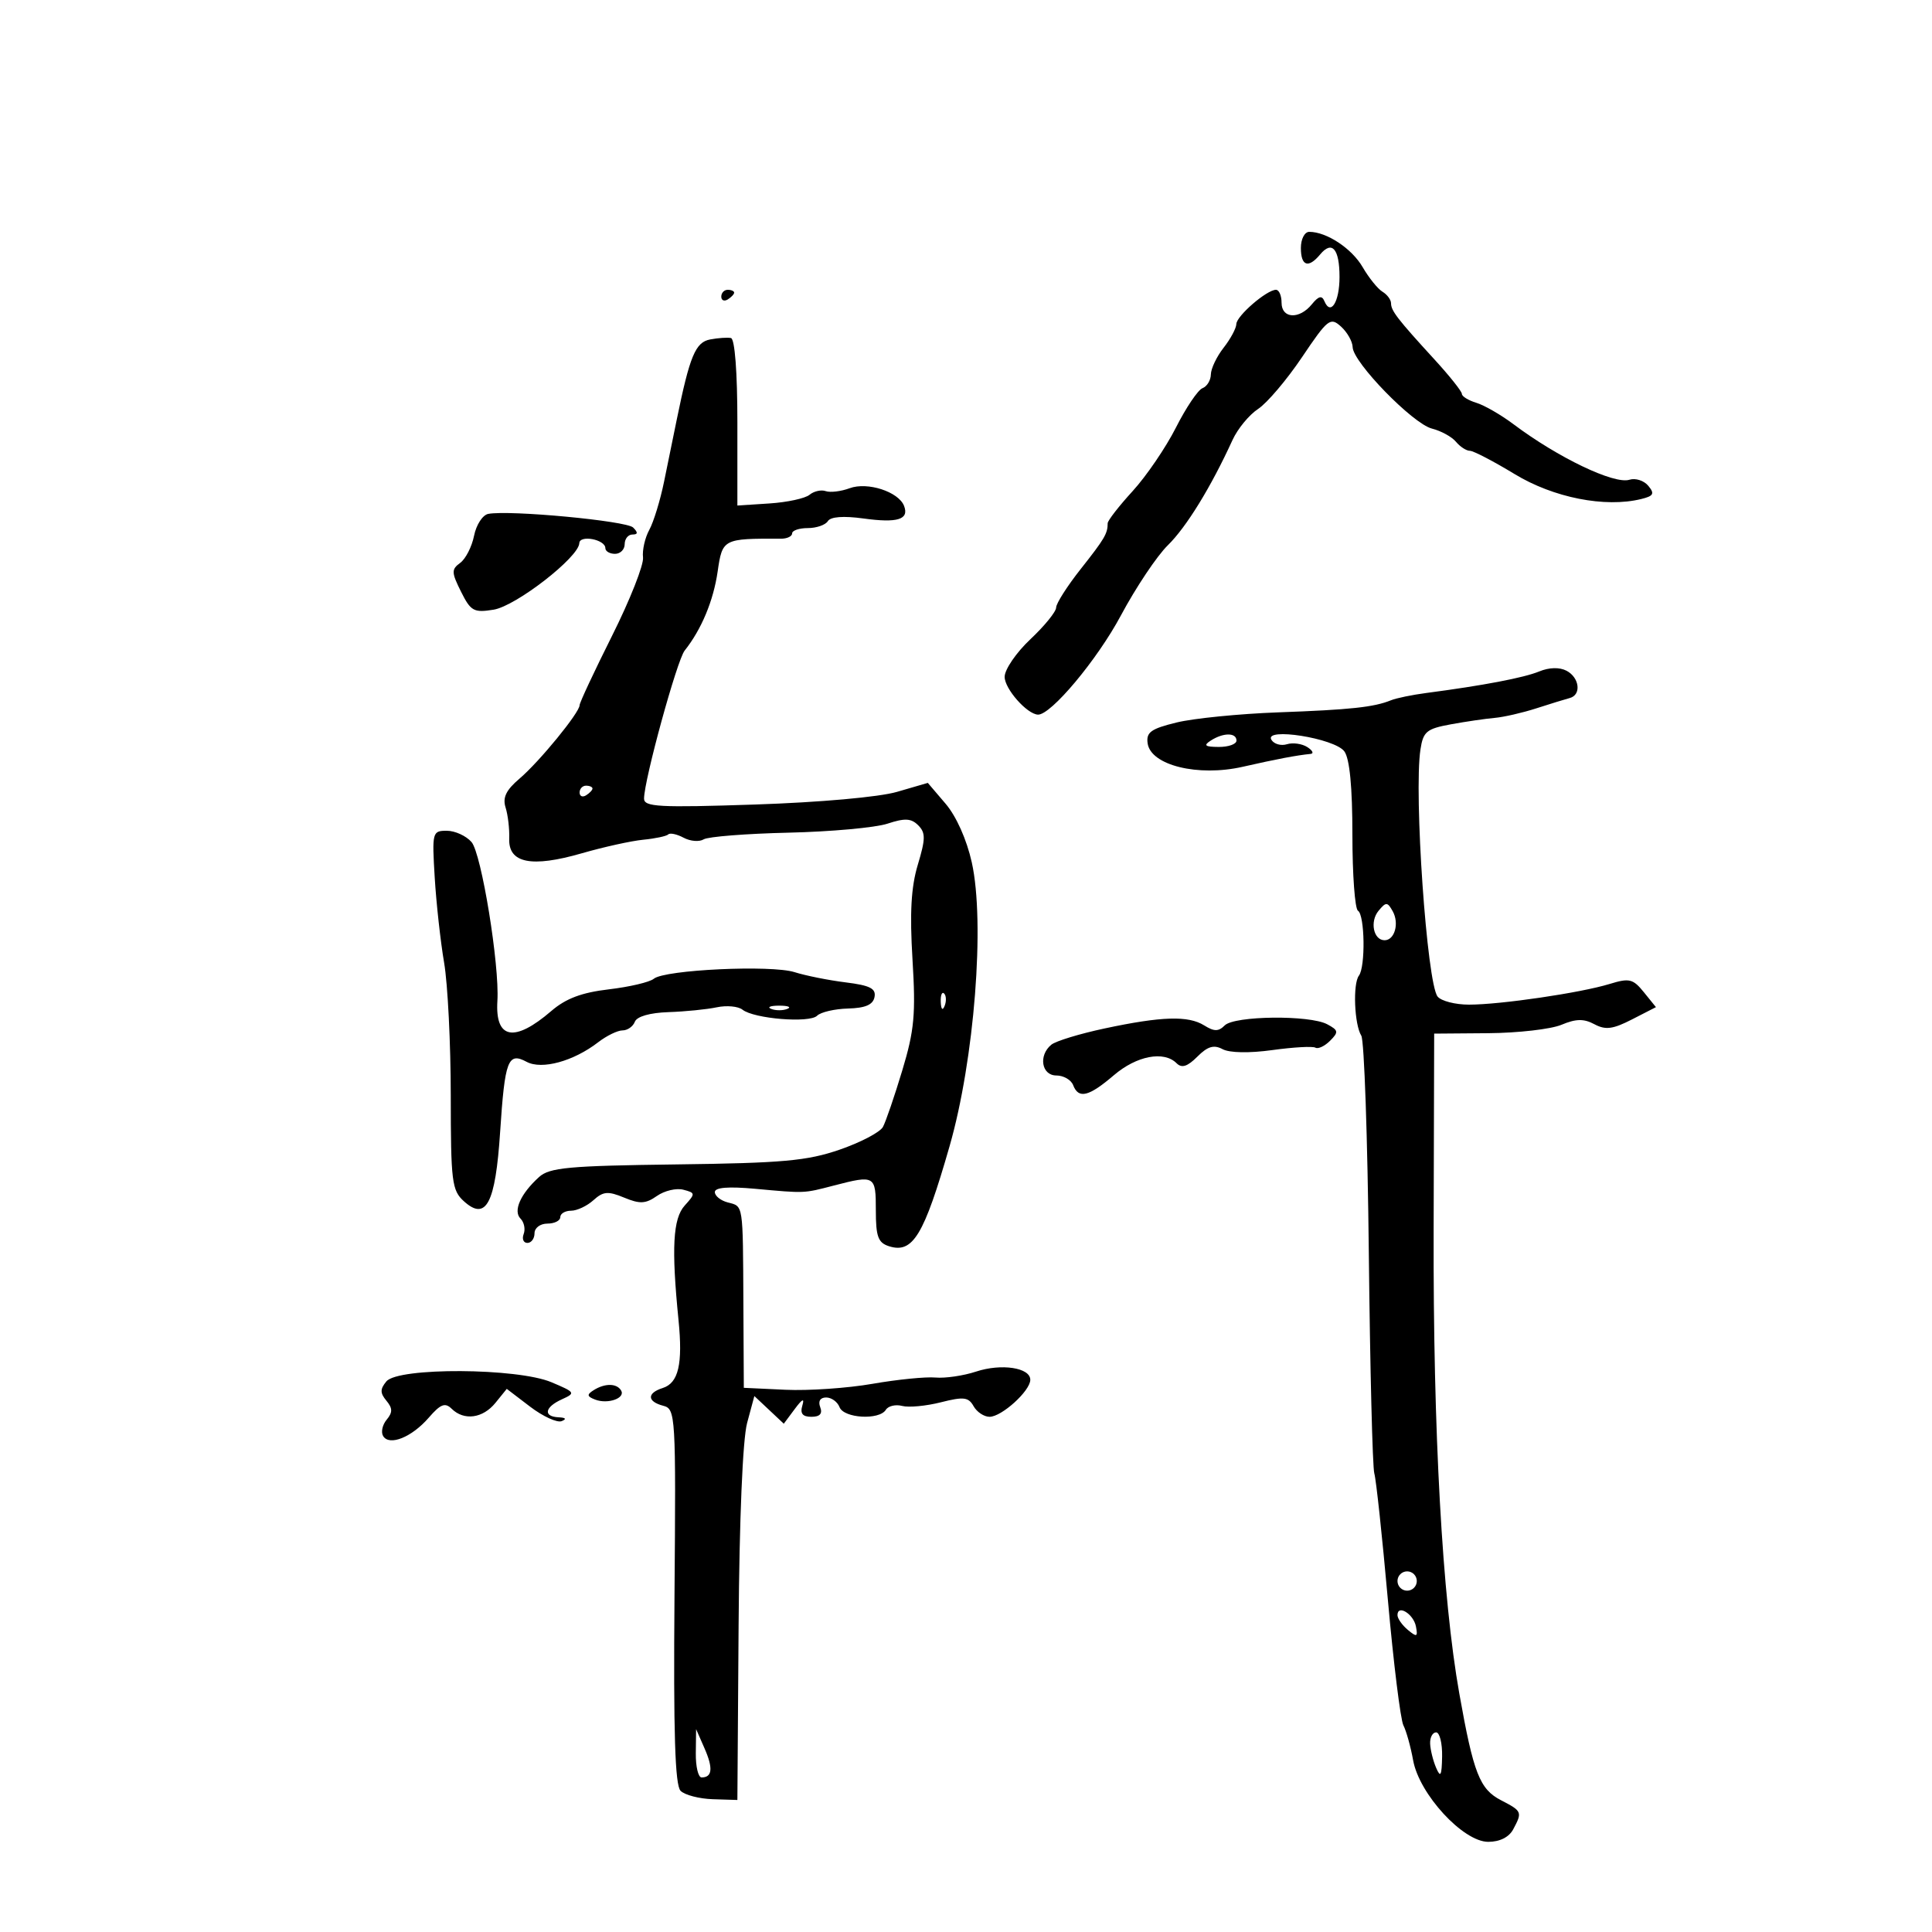 <svg xmlns="http://www.w3.org/2000/svg" width="300" height="300" viewBox="0 0 300 300" version="1.1">
	<path d="M 202 38.500 C 202 41.323, 203.161 41.716, 204.991 39.511 C 206.835 37.289, 208 38.639, 208 43 C 208 46.900, 206.623 49.100, 205.648 46.756 C 205.266 45.837, 204.744 45.970, 203.703 47.250 C 201.759 49.640, 199 49.494, 199 47 C 199 45.900, 198.611 45, 198.135 45 C 196.699 45, 192.002 49.061, 191.978 50.323 C 191.966 50.970, 191.076 52.625, 190 54 C 188.924 55.375, 188.034 57.239, 188.022 58.143 C 188.010 59.047, 187.425 60.007, 186.723 60.276 C 186.020 60.546, 184.164 63.298, 182.599 66.392 C 181.033 69.486, 178.008 73.926, 175.876 76.259 C 173.744 78.591, 172 80.837, 172 81.250 C 172 82.854, 171.527 83.657, 167.826 88.340 C 165.722 91.002, 163.999 93.702, 163.998 94.340 C 163.997 94.978, 162.197 97.193, 159.998 99.262 C 157.799 101.331, 156 103.959, 156 105.102 C 156 106.959, 159.454 110.881, 161.164 110.967 C 163.163 111.067, 170.367 102.462, 174.044 95.582 C 176.371 91.227, 179.656 86.314, 181.343 84.665 C 184.220 81.852, 188.047 75.625, 191.383 68.328 C 192.180 66.583, 193.968 64.412, 195.355 63.503 C 196.742 62.595, 199.807 58.983, 202.167 55.478 C 206.182 49.514, 206.572 49.207, 208.229 50.707 C 209.203 51.589, 210.017 53.028, 210.038 53.905 C 210.095 56.267, 219.384 65.807, 222.353 66.552 C 223.764 66.907, 225.442 67.827, 226.081 68.598 C 226.721 69.369, 227.693 70, 228.242 70 C 228.790 70, 231.916 71.627, 235.190 73.615 C 241.238 77.289, 249.231 78.866, 254.838 77.491 C 256.773 77.017, 256.964 76.662, 255.947 75.436 C 255.271 74.621, 253.954 74.197, 253.020 74.494 C 250.655 75.244, 241.913 71.057, 235 65.862 C 233.075 64.416, 230.488 62.925, 229.250 62.549 C 228.012 62.173, 227 61.550, 227 61.165 C 227 60.780, 225.088 58.377, 222.750 55.824 C 216.998 49.543, 216 48.252, 216 47.092 C 216 46.546, 215.402 45.740, 214.672 45.300 C 213.941 44.860, 212.558 43.145, 211.597 41.489 C 209.914 38.587, 206.004 36, 203.301 36 C 202.580 36, 202 37.115, 202 38.500 M 112 46.059 C 112 46.641, 112.450 46.840, 113 46.500 C 113.550 46.160, 114 45.684, 114 45.441 C 114 45.198, 113.550 45, 113 45 C 112.450 45, 112 45.477, 112 46.059 M 110.271 52.710 C 107.990 53.143, 107.112 55.250, 105.087 65.149 C 104.598 67.542, 103.712 71.875, 103.119 74.777 C 102.527 77.679, 101.493 81.054, 100.821 82.277 C 100.150 83.500, 99.712 85.429, 99.848 86.565 C 99.984 87.701, 97.823 93.167, 95.047 98.712 C 92.271 104.257, 90 109.113, 90 109.503 C 90 110.646, 83.748 118.287, 80.673 120.902 C 78.575 122.687, 78.018 123.847, 78.510 125.403 C 78.874 126.556, 79.127 128.727, 79.072 130.227 C 78.932 134.035, 82.523 134.757, 90.355 132.495 C 93.735 131.519, 98.023 130.572, 99.885 130.392 C 101.747 130.211, 103.494 129.840, 103.767 129.567 C 104.040 129.294, 105.113 129.525, 106.152 130.081 C 107.191 130.638, 108.595 130.750, 109.271 130.332 C 109.947 129.914, 115.879 129.447, 122.454 129.296 C 129.028 129.145, 135.937 128.516, 137.806 127.899 C 140.504 127.009, 141.489 127.060, 142.577 128.149 C 143.739 129.311, 143.730 130.247, 142.517 134.277 C 141.474 137.743, 141.250 141.732, 141.692 148.985 C 142.211 157.498, 141.981 159.991, 140.104 166.219 C 138.897 170.223, 137.546 174.171, 137.102 174.991 C 136.657 175.811, 133.627 177.401, 130.367 178.523 C 125.326 180.259, 121.541 180.600, 105.018 180.810 C 88.319 181.022, 85.330 181.296, 83.705 182.767 C 80.829 185.370, 79.640 188.040, 80.829 189.229 C 81.387 189.787, 81.606 190.864, 81.315 191.622 C 81.024 192.380, 81.284 193, 81.893 193 C 82.502 193, 83 192.325, 83 191.500 C 83 190.667, 83.889 190, 85 190 C 86.100 190, 87 189.550, 87 189 C 87 188.450, 87.752 188, 88.671 188 C 89.590 188, 91.154 187.266, 92.146 186.368 C 93.669 184.990, 94.410 184.927, 96.917 185.965 C 99.366 186.980, 100.254 186.935, 102.007 185.708 C 103.174 184.890, 105.018 184.454, 106.105 184.738 C 107.995 185.232, 108.005 185.337, 106.323 187.195 C 104.488 189.223, 104.242 193.786, 105.362 205 C 106.042 211.820, 105.357 214.752, 102.901 215.532 C 100.433 216.315, 100.473 217.629, 102.985 218.286 C 104.914 218.790, 104.963 219.619, 104.735 247.851 C 104.563 269.105, 104.816 277.214, 105.680 278.079 C 106.329 278.728, 108.579 279.314, 110.680 279.380 L 114.500 279.500 114.690 252.329 C 114.805 235.929, 115.327 223.498, 116.008 220.969 L 117.136 216.780 119.422 218.927 L 121.707 221.074 123.410 218.787 C 124.586 217.207, 124.950 217.041, 124.588 218.250 C 124.214 219.495, 124.622 220, 126 220 C 127.311 220, 127.751 219.515, 127.362 218.500 C 127.008 217.578, 127.364 217, 128.286 217 C 129.111 217, 130.045 217.675, 130.362 218.500 C 131.028 220.238, 136.539 220.554, 137.554 218.913 C 137.923 218.315, 139.064 218.045, 140.088 218.313 C 141.113 218.581, 143.818 218.326, 146.100 217.747 C 149.628 216.851, 150.387 216.941, 151.174 218.347 C 151.683 219.256, 152.801 220, 153.659 220 C 155.538 220, 159.959 215.994, 159.983 214.269 C 160.009 212.370, 155.499 211.680, 151.558 212.981 C 149.607 213.625, 146.770 214.040, 145.255 213.903 C 143.740 213.766, 139.336 214.206, 135.469 214.880 C 131.602 215.555, 125.527 215.970, 121.969 215.803 L 115.500 215.500 115.433 202.500 C 115.352 186.696, 115.453 187.352, 113 186.710 C 111.900 186.423, 111 185.700, 111 185.105 C 111 184.384, 113.083 184.214, 117.250 184.594 C 125.089 185.310, 124.720 185.325, 129.500 184.085 C 135.859 182.436, 136 182.520, 136 187.933 C 136 192.025, 136.349 192.976, 138.048 193.515 C 141.748 194.689, 143.465 191.854, 147.444 178 C 151.305 164.558, 152.973 143.262, 150.899 133.911 C 150.115 130.380, 148.496 126.753, 146.833 124.805 L 144.070 121.567 139.285 122.960 C 136.502 123.770, 127.281 124.593, 117.248 124.926 C 102.322 125.423, 99.998 125.298, 100.007 124 C 100.029 121.077, 105.120 102.523, 106.312 101.023 C 108.922 97.738, 110.780 93.289, 111.436 88.750 C 112.170 83.669, 112.280 83.612, 121.250 83.651 C 122.213 83.655, 123 83.286, 123 82.829 C 123 82.373, 124.098 82, 125.441 82 C 126.784 82, 128.182 81.514, 128.549 80.921 C 128.974 80.234, 130.975 80.084, 134.062 80.508 C 139.367 81.238, 141.196 80.675, 140.384 78.560 C 139.539 76.357, 134.704 74.785, 131.934 75.811 C 130.595 76.307, 128.922 76.510, 128.216 76.262 C 127.510 76.014, 126.380 76.270, 125.704 76.830 C 125.029 77.391, 122.231 77.996, 119.488 78.175 L 114.500 78.500 114.500 65.594 C 114.500 57.791, 114.105 52.609, 113.500 52.488 C 112.950 52.377, 111.497 52.477, 110.271 52.710 M 75.810 79.798 C 74.941 79.965, 73.951 81.493, 73.611 83.194 C 73.271 84.894, 72.302 86.790, 71.456 87.408 C 70.079 88.415, 70.093 88.879, 71.588 91.876 C 73.101 94.908, 73.573 95.169, 76.654 94.669 C 80.123 94.106, 89.869 86.540, 89.955 84.344 C 90.007 83.007, 94 83.770, 94 85.117 C 94 85.602, 94.675 86, 95.500 86 C 96.325 86, 97 85.325, 97 84.500 C 97 83.675, 97.540 83, 98.200 83 C 99.064 83, 99.096 82.696, 98.313 81.913 C 97.273 80.873, 79.098 79.165, 75.810 79.798 M 239 104.265 C 236.625 105.243, 230.304 106.449, 221.500 107.603 C 219.300 107.891, 216.825 108.400, 216 108.735 C 213.334 109.816, 209.712 110.205, 198.500 110.614 C 192.450 110.835, 185.342 111.543, 182.704 112.187 C 178.717 113.160, 177.958 113.708, 178.204 115.429 C 178.691 118.834, 186.024 120.642, 192.963 119.067 C 198.267 117.864, 201.340 117.281, 203.500 117.068 C 204.050 117.014, 203.825 116.537, 203 116.008 C 202.175 115.478, 200.750 115.279, 199.834 115.564 C 198.918 115.848, 197.835 115.542, 197.428 114.883 C 196.190 112.881, 207.256 114.631, 208.750 116.673 C 209.575 117.801, 210 122.210, 210 129.632 C 210 135.820, 210.389 141.122, 210.864 141.416 C 211.930 142.075, 212.047 150.128, 211.010 151.500 C 210.048 152.774, 210.299 159.085, 211.382 160.820 C 211.834 161.546, 212.360 176.755, 212.550 194.618 C 212.740 212.481, 213.124 227.861, 213.404 228.798 C 213.683 229.734, 214.630 238.561, 215.508 248.413 C 216.385 258.264, 217.471 267.039, 217.920 267.913 C 218.369 268.786, 219.049 271.228, 219.431 273.340 C 220.381 278.602, 227.196 286, 231.092 286 C 232.874 286, 234.315 285.280, 234.965 284.066 C 236.409 281.367, 236.355 281.235, 233.083 279.543 C 229.765 277.827, 228.805 275.375, 226.605 263 C 223.952 248.080, 222.527 222.371, 222.614 191 L 222.698 160.500 231.099 160.434 C 235.720 160.398, 240.833 159.810, 242.462 159.129 C 244.720 158.183, 245.934 158.162, 247.573 159.039 C 249.306 159.967, 250.442 159.821, 253.429 158.289 L 257.134 156.388 255.252 154.062 C 253.570 151.986, 253.001 151.850, 249.934 152.792 C 245.445 154.171, 233.001 156, 228.104 156 C 225.981 156, 223.790 155.438, 223.234 154.750 C 221.571 152.694, 219.523 123.225, 220.568 116.374 C 220.990 113.602, 221.522 113.161, 225.272 112.475 C 227.597 112.049, 230.662 111.600, 232.082 111.476 C 233.502 111.352, 236.427 110.681, 238.582 109.984 C 240.737 109.288, 243.063 108.570, 243.750 108.390 C 245.589 107.908, 245.271 105.212, 243.250 104.153 C 242.160 103.582, 240.557 103.624, 239 104.265 M 188 115 C 186.831 115.755, 187.107 115.973, 189.250 115.985 C 190.762 115.993, 192 115.550, 192 115 C 192 113.736, 189.957 113.736, 188 115 M 90 123.059 C 90 123.641, 90.450 123.840, 91 123.500 C 91.550 123.160, 92 122.684, 92 122.441 C 92 122.198, 91.550 122, 91 122 C 90.450 122, 90 122.477, 90 123.059 M 67.502 136.250 C 67.743 140.238, 68.401 146.200, 68.964 149.500 C 69.527 152.800, 69.991 162.068, 69.994 170.095 C 70 183.491, 70.167 184.841, 72.031 186.528 C 75.485 189.654, 76.929 186.894, 77.660 175.773 C 78.393 164.608, 78.876 163.328, 81.774 164.879 C 84.135 166.143, 89.051 164.798, 92.885 161.840 C 94.197 160.828, 95.898 160, 96.666 160 C 97.434 160, 98.294 159.397, 98.577 158.660 C 98.892 157.838, 100.908 157.260, 103.795 157.163 C 106.383 157.077, 109.756 156.740, 111.291 156.415 C 112.826 156.089, 114.626 156.254, 115.291 156.781 C 117.080 158.198, 125.702 158.898, 126.878 157.722 C 127.437 157.163, 129.599 156.660, 131.683 156.603 C 134.382 156.530, 135.564 156.017, 135.795 154.820 C 136.051 153.496, 135.102 153.014, 131.310 152.543 C 128.664 152.215, 125.098 151.501, 123.385 150.957 C 119.750 149.803, 103.214 150.577, 101.523 151.981 C 100.888 152.508, 97.747 153.247, 94.543 153.624 C 90.323 154.120, 87.862 155.046, 85.609 156.986 C 79.864 161.932, 76.864 161.374, 77.235 155.429 C 77.583 149.860, 74.759 132.520, 73.216 130.750 C 72.377 129.787, 70.649 129, 69.378 129 C 67.133 129, 67.078 129.214, 67.502 136.250 M 214.063 141.424 C 212.674 143.097, 213.269 146, 215 146 C 216.566 146, 217.303 143.364, 216.259 141.498 C 215.440 140.034, 215.222 140.027, 214.063 141.424 M 146.079 155.583 C 146.127 156.748, 146.364 156.985, 146.683 156.188 C 146.972 155.466, 146.936 154.603, 146.604 154.271 C 146.272 153.939, 146.036 154.529, 146.079 155.583 M 119.750 156.662 C 120.438 156.940, 121.563 156.940, 122.250 156.662 C 122.938 156.385, 122.375 156.158, 121 156.158 C 119.625 156.158, 119.063 156.385, 119.750 156.662 M 171.500 159.702 C 167.650 160.523, 163.938 161.656, 163.250 162.220 C 161.217 163.887, 161.726 167, 164.031 167 C 165.149 167, 166.322 167.675, 166.638 168.500 C 167.476 170.682, 169.058 170.296, 172.962 166.959 C 176.498 163.937, 180.729 163.129, 182.700 165.100 C 183.500 165.900, 184.379 165.621, 185.923 164.077 C 187.525 162.475, 188.486 162.190, 189.842 162.915 C 190.924 163.494, 193.996 163.550, 197.569 163.056 C 200.831 162.604, 203.841 162.436, 204.258 162.681 C 204.674 162.927, 205.698 162.445, 206.531 161.612 C 207.886 160.257, 207.839 159.984, 206.089 159.048 C 203.359 157.587, 191.683 157.717, 190.175 159.225 C 189.208 160.192, 188.536 160.192, 186.989 159.225 C 184.515 157.680, 180.376 157.808, 171.500 159.702 M 60 214.500 C 59.007 215.697, 59.007 216.303, 60 217.500 C 60.975 218.675, 60.983 219.316, 60.036 220.456 C 59.372 221.257, 59.129 222.400, 59.498 222.997 C 60.474 224.576, 63.944 223.173, 66.576 220.136 C 68.409 218.021, 69.112 217.747, 70.130 218.750 C 72.055 220.645, 74.976 220.251, 76.935 217.831 L 78.691 215.663 82.313 218.426 C 84.306 219.945, 86.513 220.956, 87.218 220.673 C 88.022 220.350, 87.848 220.128, 86.750 220.079 C 84.305 219.969, 84.568 218.501, 87.250 217.286 C 89.409 216.308, 89.343 216.200, 85.628 214.633 C 80.332 212.399, 61.823 212.303, 60 214.500 M 92.166 215.876 C 91.092 216.557, 91.141 216.840, 92.416 217.329 C 94.397 218.089, 97.178 217.097, 96.435 215.895 C 95.744 214.777, 93.913 214.769, 92.166 215.876 M 217 245.500 C 217 246.325, 217.675 247, 218.500 247 C 219.325 247, 220 246.325, 220 245.500 C 220 244.675, 219.325 244, 218.500 244 C 217.675 244, 217 244.675, 217 245.500 M 217 250.794 C 217 251.323, 217.727 252.358, 218.615 253.096 C 220.013 254.256, 220.181 254.182, 219.865 252.551 C 219.489 250.607, 217 249.082, 217 250.794 M 108.045 272.250 C 108.020 274.313, 108.423 276, 108.941 276 C 110.606 276, 110.753 274.572, 109.406 271.500 L 108.090 268.500 108.045 272.250 M 222.070 270.750 C 222.109 271.712, 222.527 273.400, 223 274.500 C 223.689 276.104, 223.873 275.758, 223.930 272.750 C 223.968 270.688, 223.550 269, 223 269 C 222.450 269, 222.032 269.788, 222.070 270.750" stroke="none" fill="black" fill-rule="evenodd"/>
</svg>